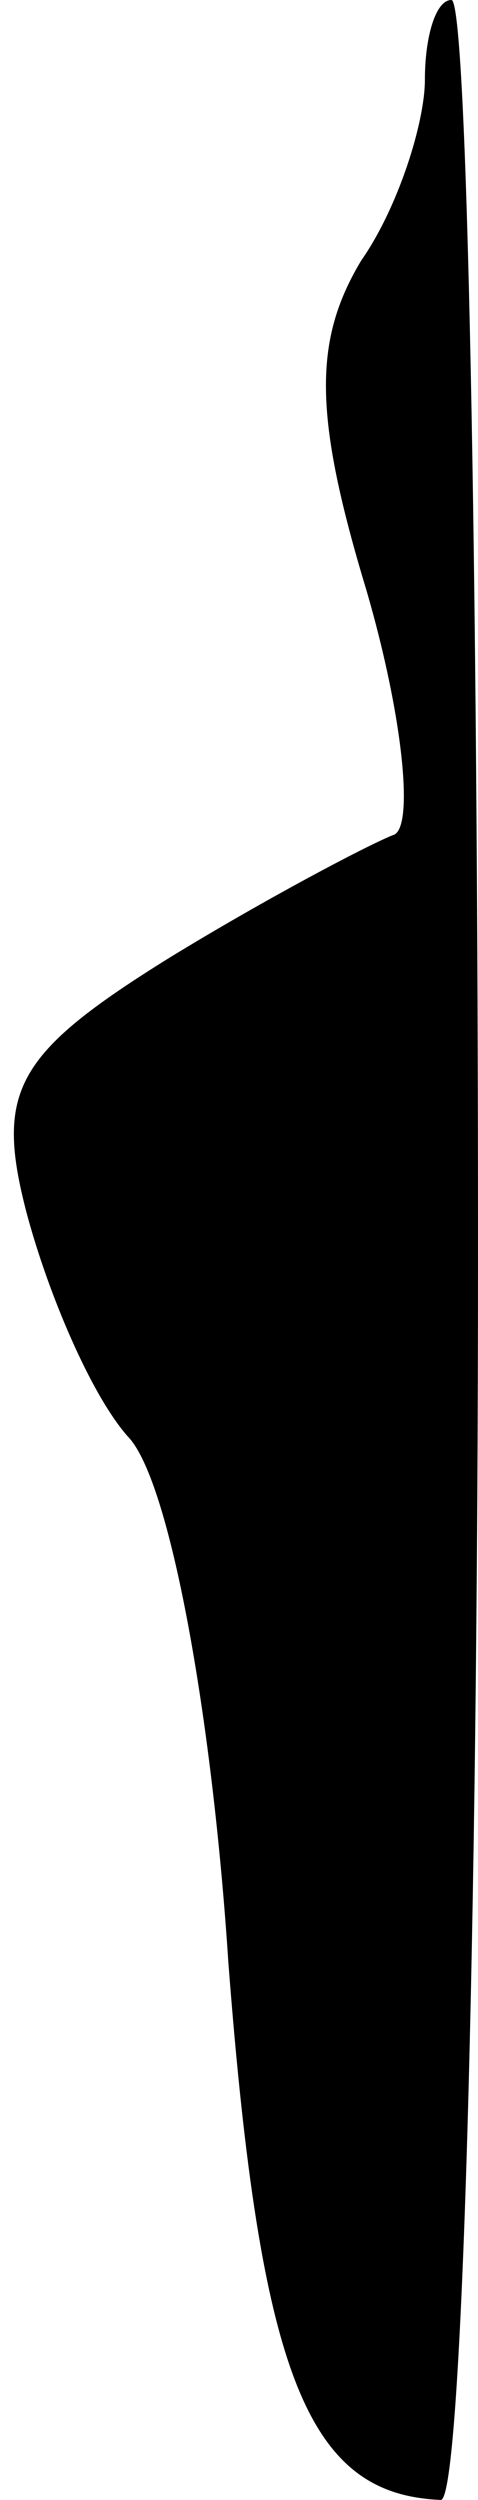<?xml version="1.0" standalone="no"?>
<!DOCTYPE svg PUBLIC "-//W3C//DTD SVG 20010904//EN"
 "http://www.w3.org/TR/2001/REC-SVG-20010904/DTD/svg10.dtd">
<svg version="1.0" xmlns="http://www.w3.org/2000/svg"
 width="9pt" height="47pt" viewBox="0 0 9 47"
 preserveAspectRatio="xMidYMid meet">
<g transform="translate(0,47) scale(0.1,-0.1)"
fill="#000000" stroke="none">
<path fill="#000000" stroke="none" d="M80 455 c0 -8 -5 -24 -12 -34 -9 -15
-9 -29 1 -62 7 -24 9 -45 5 -46 -5 -2 -24 -12 -42 -23 -29 -18 -33 -25 -27
-48 4 -15 12 -34 19 -42 8 -8 16 -53 19 -99 6 -78 15 -100 40 -101 4 0 7 106
7 235 0 129 -2 235 -5 235 -3 0 -5 -7 -5 -15z"/>
</g>
</svg>
